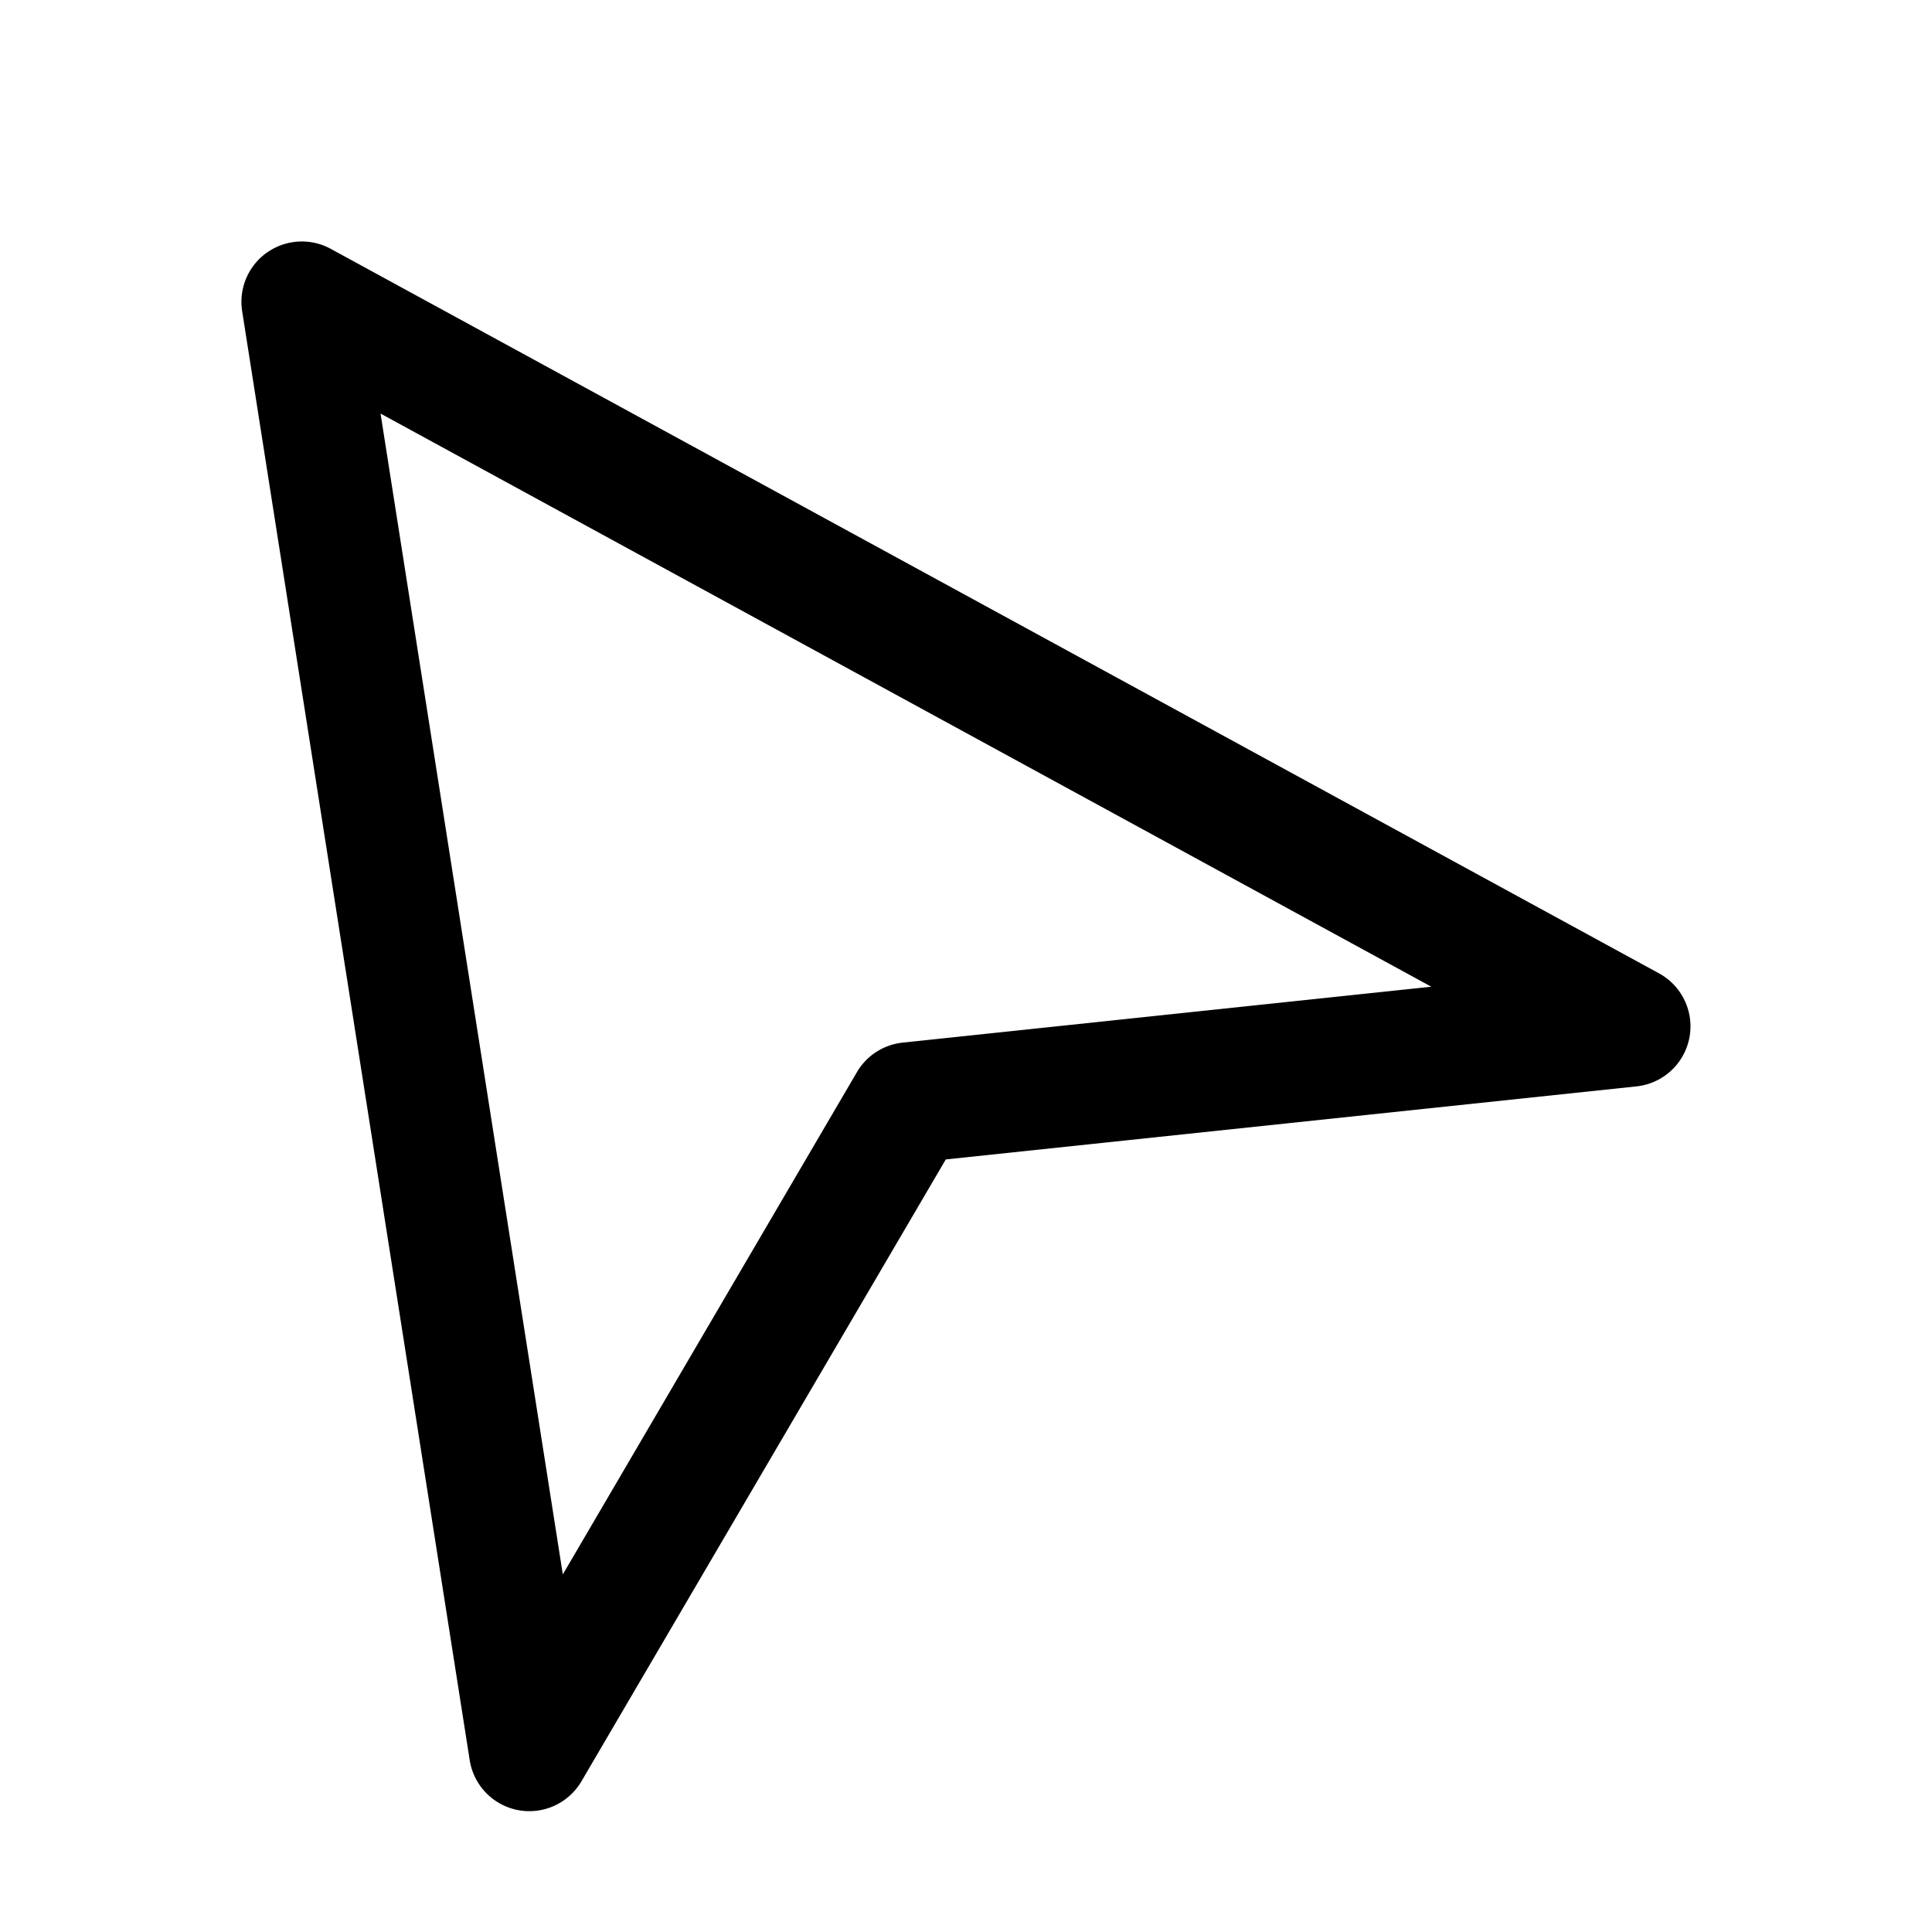 <svg xmlns="http://www.w3.org/2000/svg" width="32" height="32" viewBox="0 0 32 32">
  <path fill-rule="evenodd" d="M4.424 4.182a1 1 0 011.055-.06l22 12a1 1 0 01-.374 1.872l-11.44 1.21L9.63 29.505a1 1 0 01-1.85-.35l-3.769-24a1 1 0 01.412-.973zM6.303 6.85l3.019 19.227 4.872-8.32a1 1 0 01.758-.488l8.755-.926L6.303 6.85z" clip-rule="evenodd"/>
</svg>
